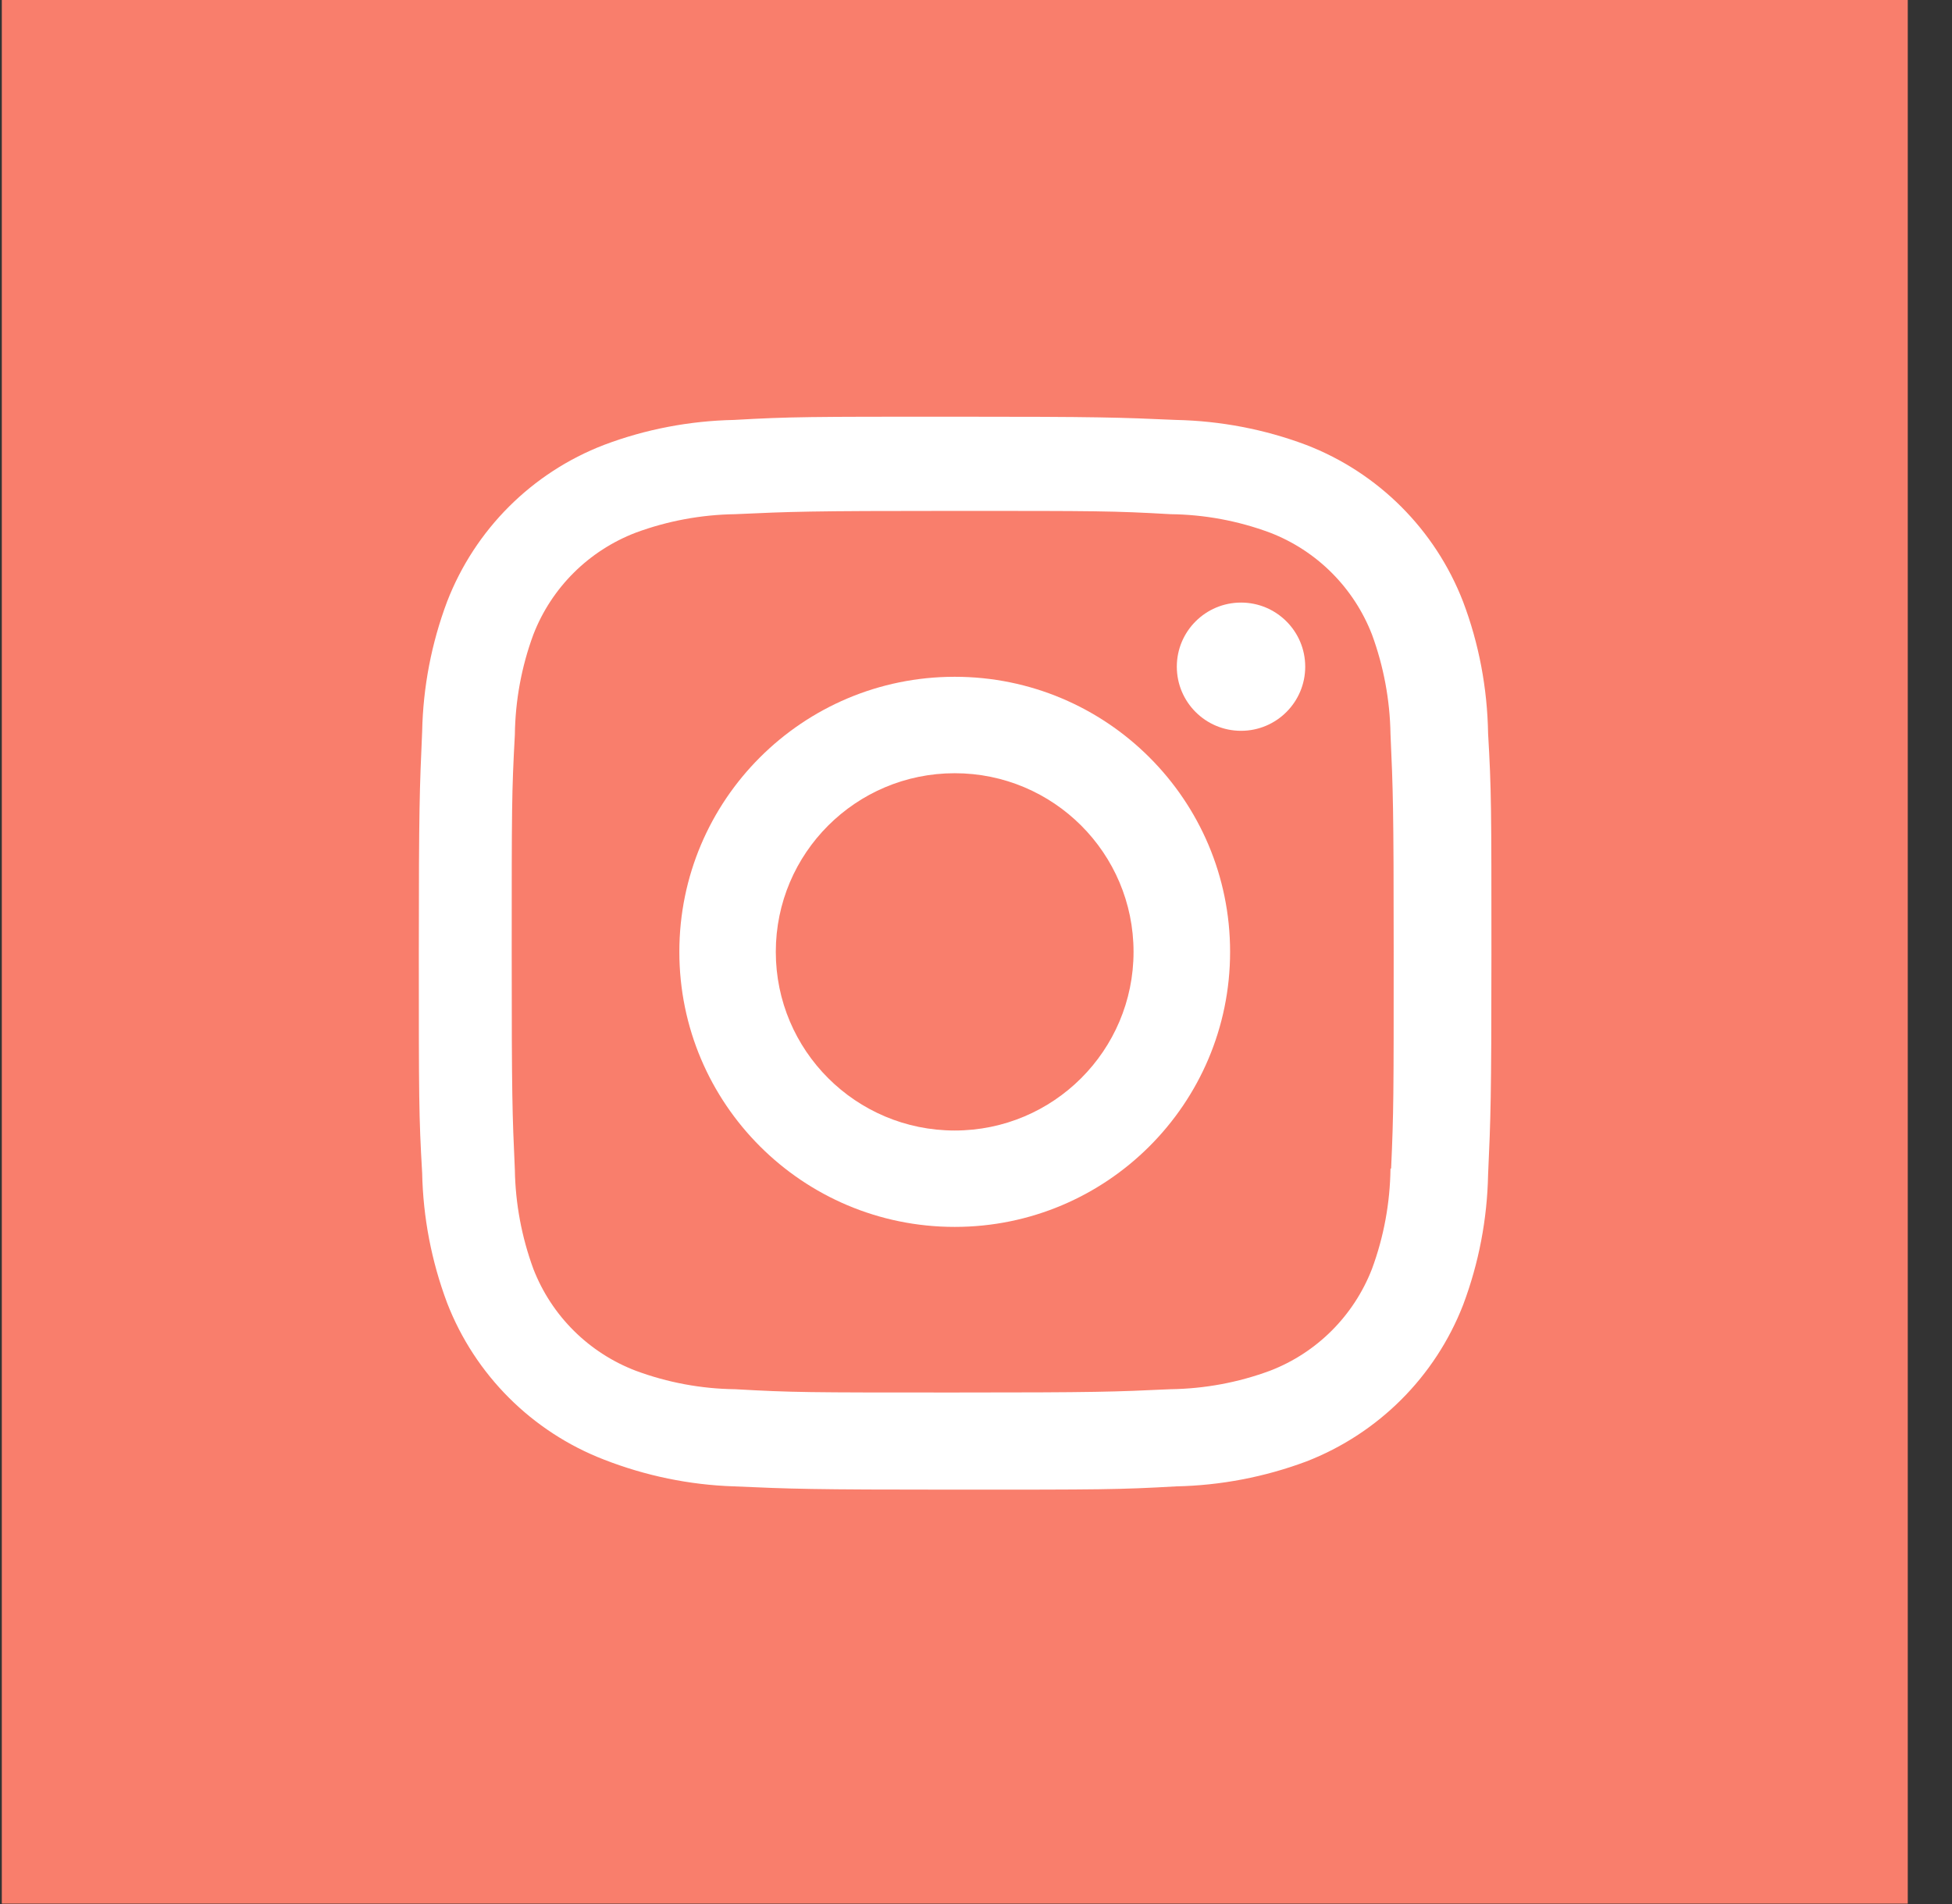 <svg xmlns="http://www.w3.org/2000/svg" width="41" height="40" viewBox="0 0 41 40" fill="none">
									<rect x="0" y="0" width="41" height="40" fill="#333333" stroke="none"/>
									<rect x="0.038" width="40.033" height="39.992" fill="#F97E6C"></rect>
									<path d="M20.053 14.218C16.858 14.218 14.269 16.805 14.269 19.996C14.269 23.188 16.858 25.775 20.053 25.775C23.246 25.775 25.837 23.188 25.837 19.996C25.837 16.805 23.246 14.218 20.053 14.218ZM20.053 23.75C17.977 23.75 16.295 22.069 16.295 19.997C16.295 17.924 17.977 16.244 20.053 16.244C22.128 16.244 23.809 17.924 23.809 19.997C23.809 22.069 22.128 23.75 20.053 23.75Z" fill="white"></path>
									<path d="M26.067 15.353C26.811 15.353 27.415 14.75 27.415 14.006C27.415 13.262 26.811 12.659 26.067 12.659C25.322 12.659 24.718 13.262 24.718 14.006C24.718 14.75 25.322 15.353 26.067 15.353Z" fill="white"></path>
									<path d="M30.729 12.636C30.143 11.125 28.948 9.93 27.435 9.347C26.561 9.018 25.636 8.842 24.701 8.822C23.496 8.769 23.114 8.754 20.059 8.754C17.004 8.754 16.613 8.754 15.418 8.822C14.485 8.841 13.56 9.017 12.686 9.347C11.172 9.93 9.977 11.125 9.392 12.636C9.063 13.511 8.886 14.433 8.867 15.368C8.814 16.57 8.797 16.951 8.797 20.005C8.797 23.056 8.797 23.445 8.867 24.641C8.886 25.576 9.063 26.498 9.392 27.374C9.978 28.884 11.173 30.079 12.687 30.664C13.558 31.004 14.482 31.196 15.42 31.226C16.625 31.279 17.007 31.295 20.062 31.295C23.117 31.295 23.508 31.295 24.703 31.226C25.638 31.207 26.562 31.03 27.438 30.703C28.95 30.116 30.145 28.923 30.732 27.412C31.061 26.537 31.237 25.615 31.256 24.68C31.31 23.478 31.326 23.096 31.326 20.043C31.326 16.99 31.326 16.603 31.256 15.407C31.24 14.46 31.065 13.521 30.729 12.636ZM29.206 24.549C29.197 25.269 29.067 25.982 28.817 26.658C28.435 27.642 27.658 28.419 26.675 28.797C26.005 29.045 25.3 29.175 24.585 29.185C23.397 29.24 23.062 29.254 20.014 29.254C16.964 29.254 16.653 29.254 15.442 29.185C14.73 29.177 14.022 29.045 13.354 28.797C12.367 28.42 11.585 27.643 11.203 26.658C10.958 25.991 10.825 25.285 10.814 24.573C10.76 23.385 10.748 23.05 10.748 20.006C10.748 16.96 10.748 16.649 10.814 15.438C10.823 14.718 10.953 14.006 11.203 13.33C11.585 12.344 12.367 11.568 13.354 11.19C14.022 10.943 14.73 10.812 15.442 10.802C16.631 10.748 16.965 10.733 20.014 10.733C23.063 10.733 23.376 10.733 24.585 10.802C25.3 10.81 26.005 10.941 26.675 11.19C27.658 11.569 28.435 12.346 28.817 13.33C29.062 13.997 29.194 14.703 29.206 15.416C29.259 16.604 29.273 16.938 29.273 19.983C29.273 23.028 29.273 23.355 29.219 24.55H29.206V24.549Z" fill="white"></path>
								</svg>